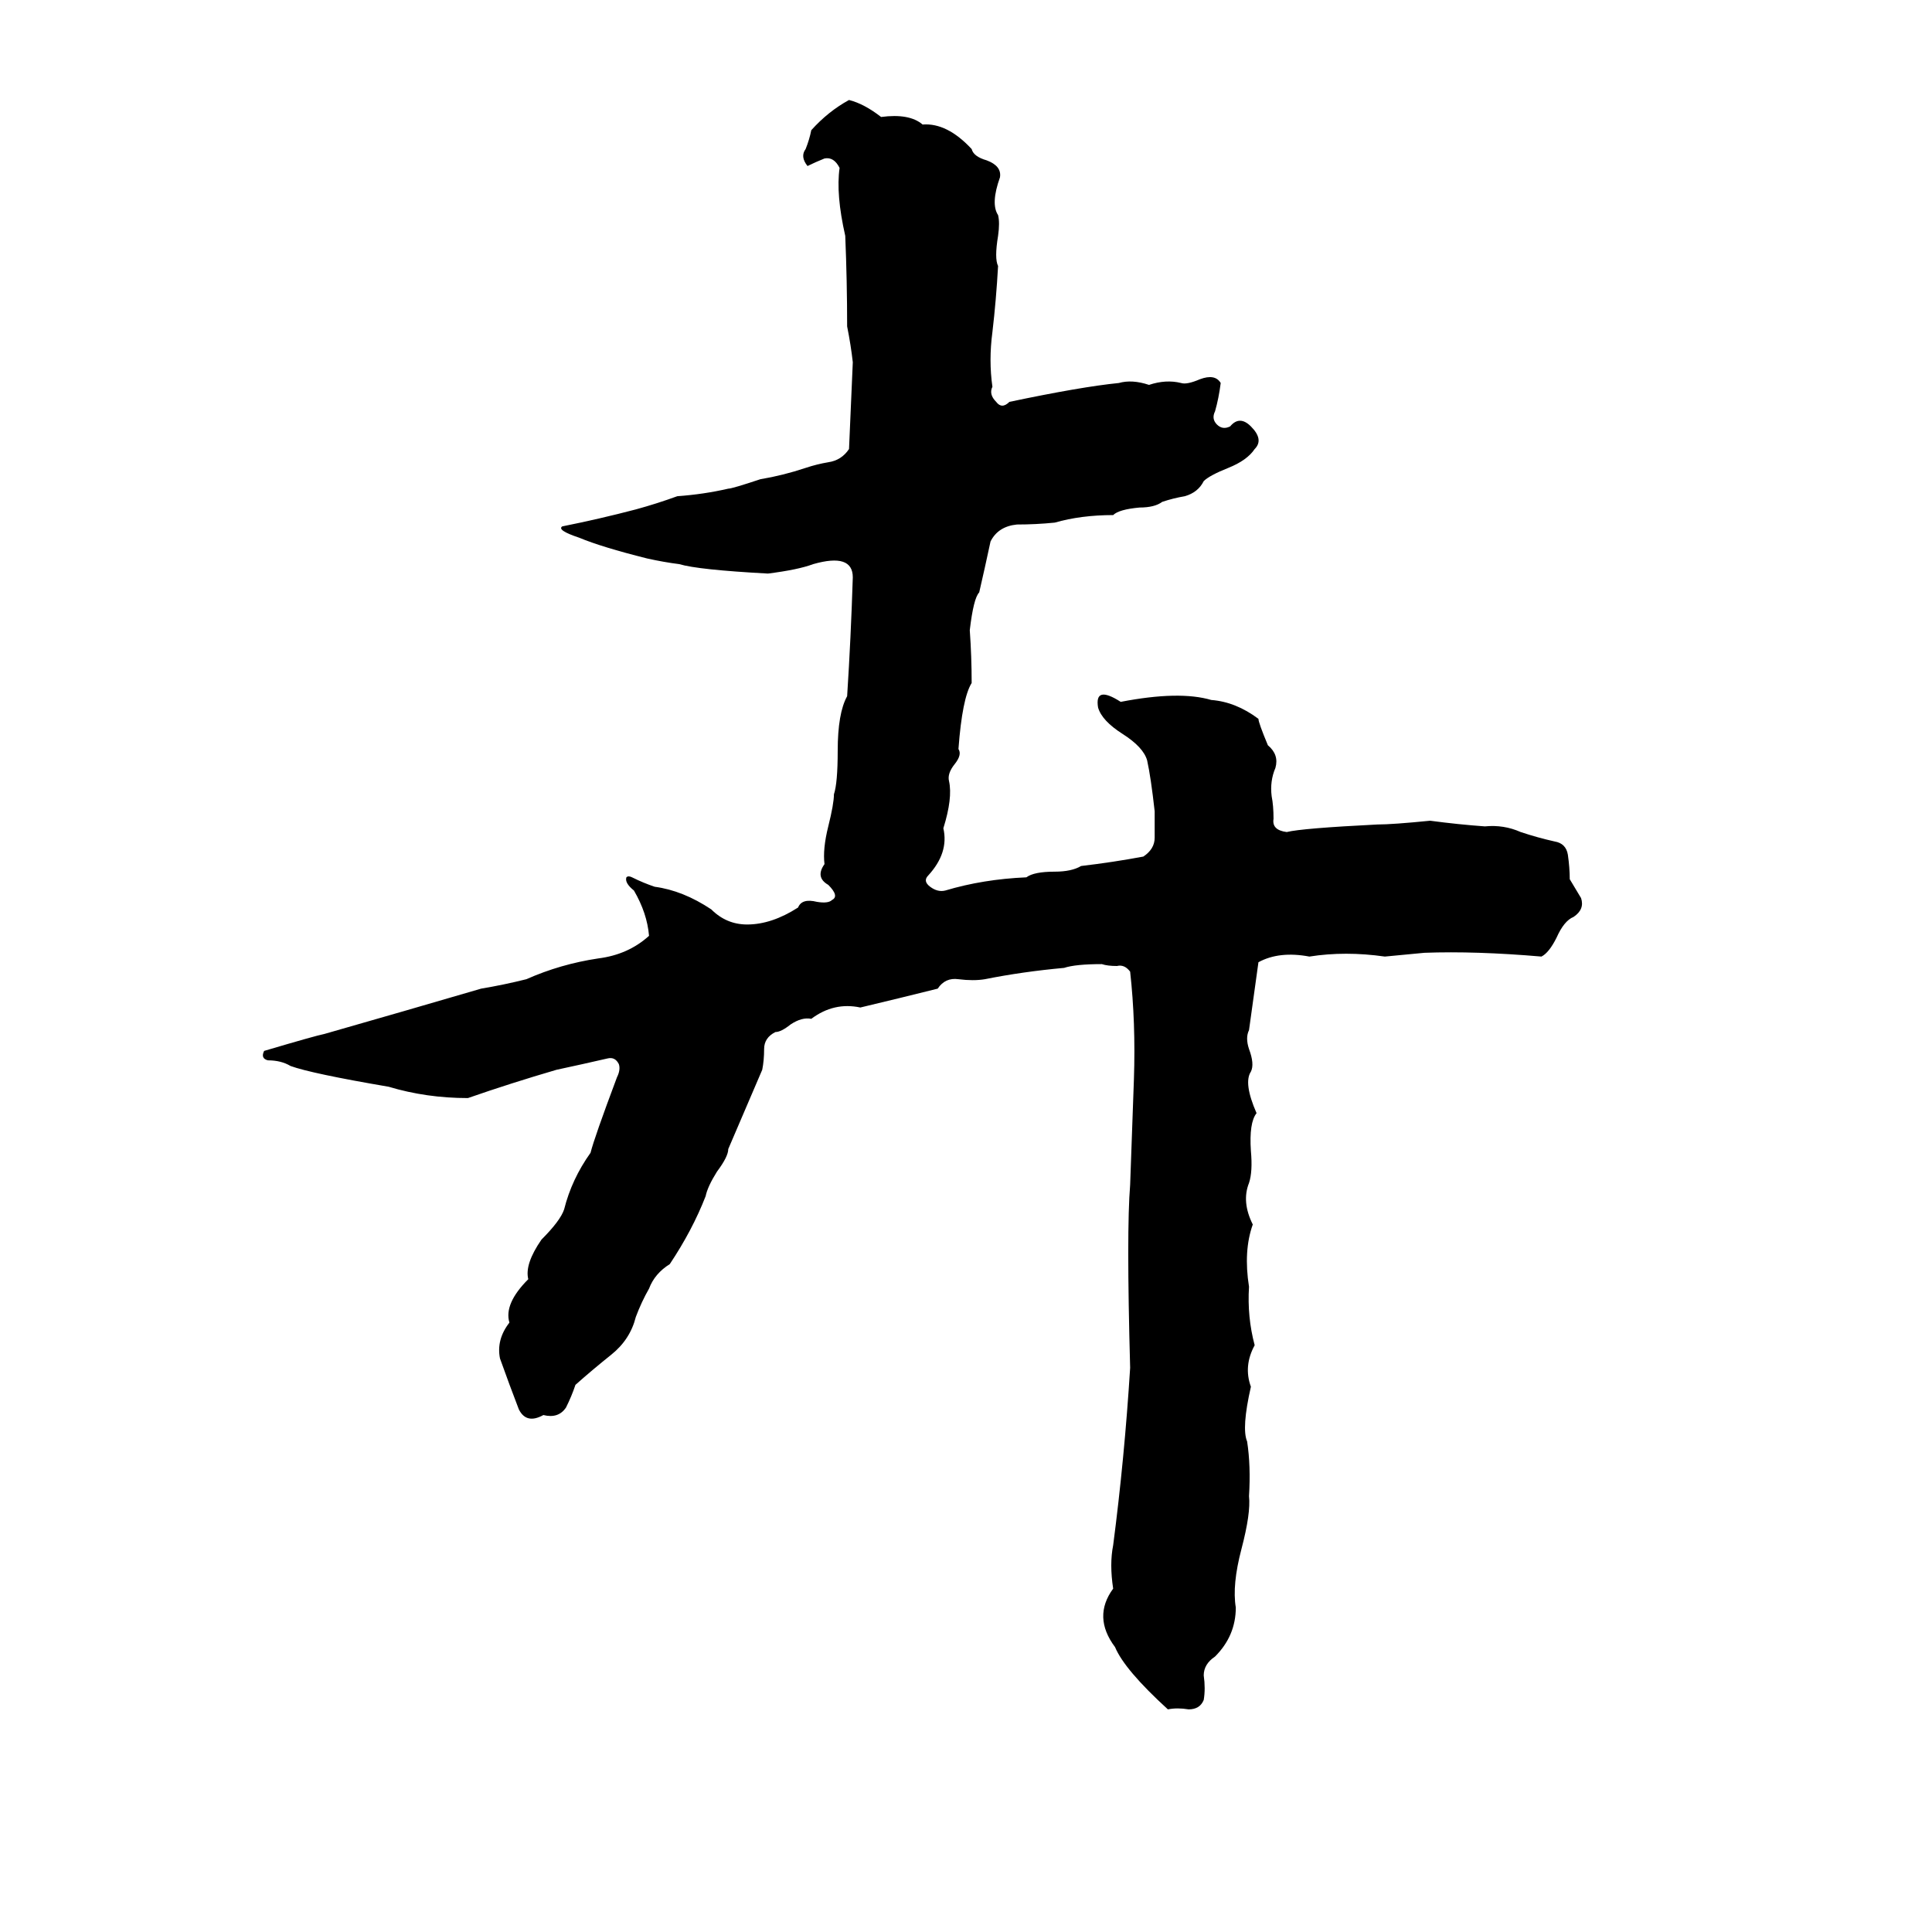 <svg xmlns="http://www.w3.org/2000/svg" viewBox="0 -800 1024 1024">
	<path fill="#000000" d="M450 -747Q458 -745 467 -738Q482 -740 489 -734Q502 -735 515 -721Q516 -717 523 -715Q531 -712 530 -706Q525 -692 529 -686Q530 -682 529 -675Q527 -663 529 -659Q528 -641 526 -624Q524 -609 526 -595Q524 -591 528 -587Q531 -583 535 -587Q573 -595 593 -597Q600 -599 609 -596Q618 -599 626 -597Q629 -596 636 -599Q644 -602 647 -597Q646 -589 644 -582Q642 -578 645 -575Q648 -572 652 -574Q657 -580 663 -574Q670 -567 665 -562Q661 -556 651 -552Q641 -548 638 -545Q635 -539 628 -537Q622 -536 616 -534Q612 -531 604 -531Q593 -530 590 -527Q573 -527 559 -523Q549 -522 539 -522Q529 -521 525 -513Q522 -499 519 -486Q516 -483 514 -466Q515 -452 515 -438Q510 -430 508 -403Q510 -400 506 -395Q502 -390 503 -386Q505 -377 500 -361Q503 -348 492 -336Q489 -333 493 -330Q497 -327 501 -328Q521 -334 544 -335Q548 -338 559 -338Q568 -338 573 -341Q590 -343 606 -346Q612 -350 612 -356Q612 -363 612 -370Q610 -388 608 -397Q606 -404 595 -411Q584 -418 582 -425Q580 -437 594 -428Q625 -434 642 -429Q655 -428 667 -419Q667 -417 672 -405Q678 -400 676 -393Q673 -386 674 -378Q675 -373 675 -366Q674 -360 682 -359Q690 -361 730 -363Q738 -363 758 -365Q773 -363 787 -362Q797 -363 806 -359Q815 -356 824 -354Q830 -353 831 -347Q832 -340 832 -334Q835 -329 838 -324Q840 -318 834 -314Q829 -312 825 -303Q821 -295 817 -293Q782 -296 755 -295Q745 -294 734 -293Q713 -296 694 -293Q678 -296 667 -290L662 -254Q660 -250 662 -244Q665 -236 663 -232Q659 -226 666 -210Q662 -205 663 -190Q664 -179 662 -173Q658 -163 664 -151Q659 -137 662 -118Q661 -102 665 -87Q659 -76 663 -65Q658 -43 661 -36Q663 -23 662 -7Q663 2 658 21Q653 40 655 52Q655 67 644 78Q638 82 638 88Q639 95 638 101Q636 106 630 106Q624 105 619 106Q596 85 591 73Q579 57 590 42Q588 29 590 19Q596 -27 599 -75Q597 -148 599 -172Q600 -200 601 -228Q602 -258 599 -285Q596 -289 592 -288Q587 -288 584 -289Q570 -289 564 -287Q542 -285 522 -281Q516 -280 508 -281Q501 -282 497 -276Q477 -271 456 -266Q442 -269 430 -260Q425 -261 419 -257Q414 -253 411 -253Q405 -250 405 -244Q405 -238 404 -233Q395 -212 386 -191Q386 -187 380 -179Q375 -171 374 -166Q367 -148 355 -130Q347 -125 344 -117Q340 -110 337 -102Q334 -90 324 -82Q314 -74 305 -66Q303 -60 300 -54Q296 -48 288 -50Q279 -45 275 -53Q270 -66 265 -80Q263 -90 270 -99Q267 -109 280 -122Q278 -130 287 -143Q297 -153 299 -159Q303 -175 313 -189Q315 -197 327 -229Q329 -233 328 -236Q326 -240 322 -239Q309 -236 295 -233Q271 -226 248 -218Q226 -218 206 -224Q165 -231 154 -235Q149 -238 142 -238Q138 -239 140 -243Q167 -251 172 -252Q214 -264 255 -276Q267 -278 279 -281Q297 -289 317 -292Q333 -294 344 -304Q343 -316 336 -328Q331 -332 332 -335Q333 -336 335 -335Q341 -332 347 -330Q362 -328 377 -318Q385 -310 396 -310Q409 -310 423 -319Q425 -324 433 -322Q439 -321 441 -323Q445 -325 439 -331Q432 -335 437 -342Q436 -350 439 -362Q442 -374 442 -379Q444 -385 444 -402Q444 -422 449 -431Q451 -462 452 -494Q452 -507 431 -501Q423 -498 407 -496Q370 -498 360 -501Q352 -502 343 -504Q319 -510 307 -515Q295 -519 298 -521Q318 -525 337 -530Q348 -533 359 -537Q373 -538 386 -541Q388 -541 403 -546Q415 -548 427 -552Q433 -554 439 -555Q446 -556 450 -562Q451 -585 452 -608Q451 -617 449 -627Q449 -651 448 -675Q443 -697 445 -711Q442 -717 437 -716Q432 -714 428 -712Q424 -717 427 -721Q429 -726 430 -731Q439 -741 450 -747Z"/>
</svg>